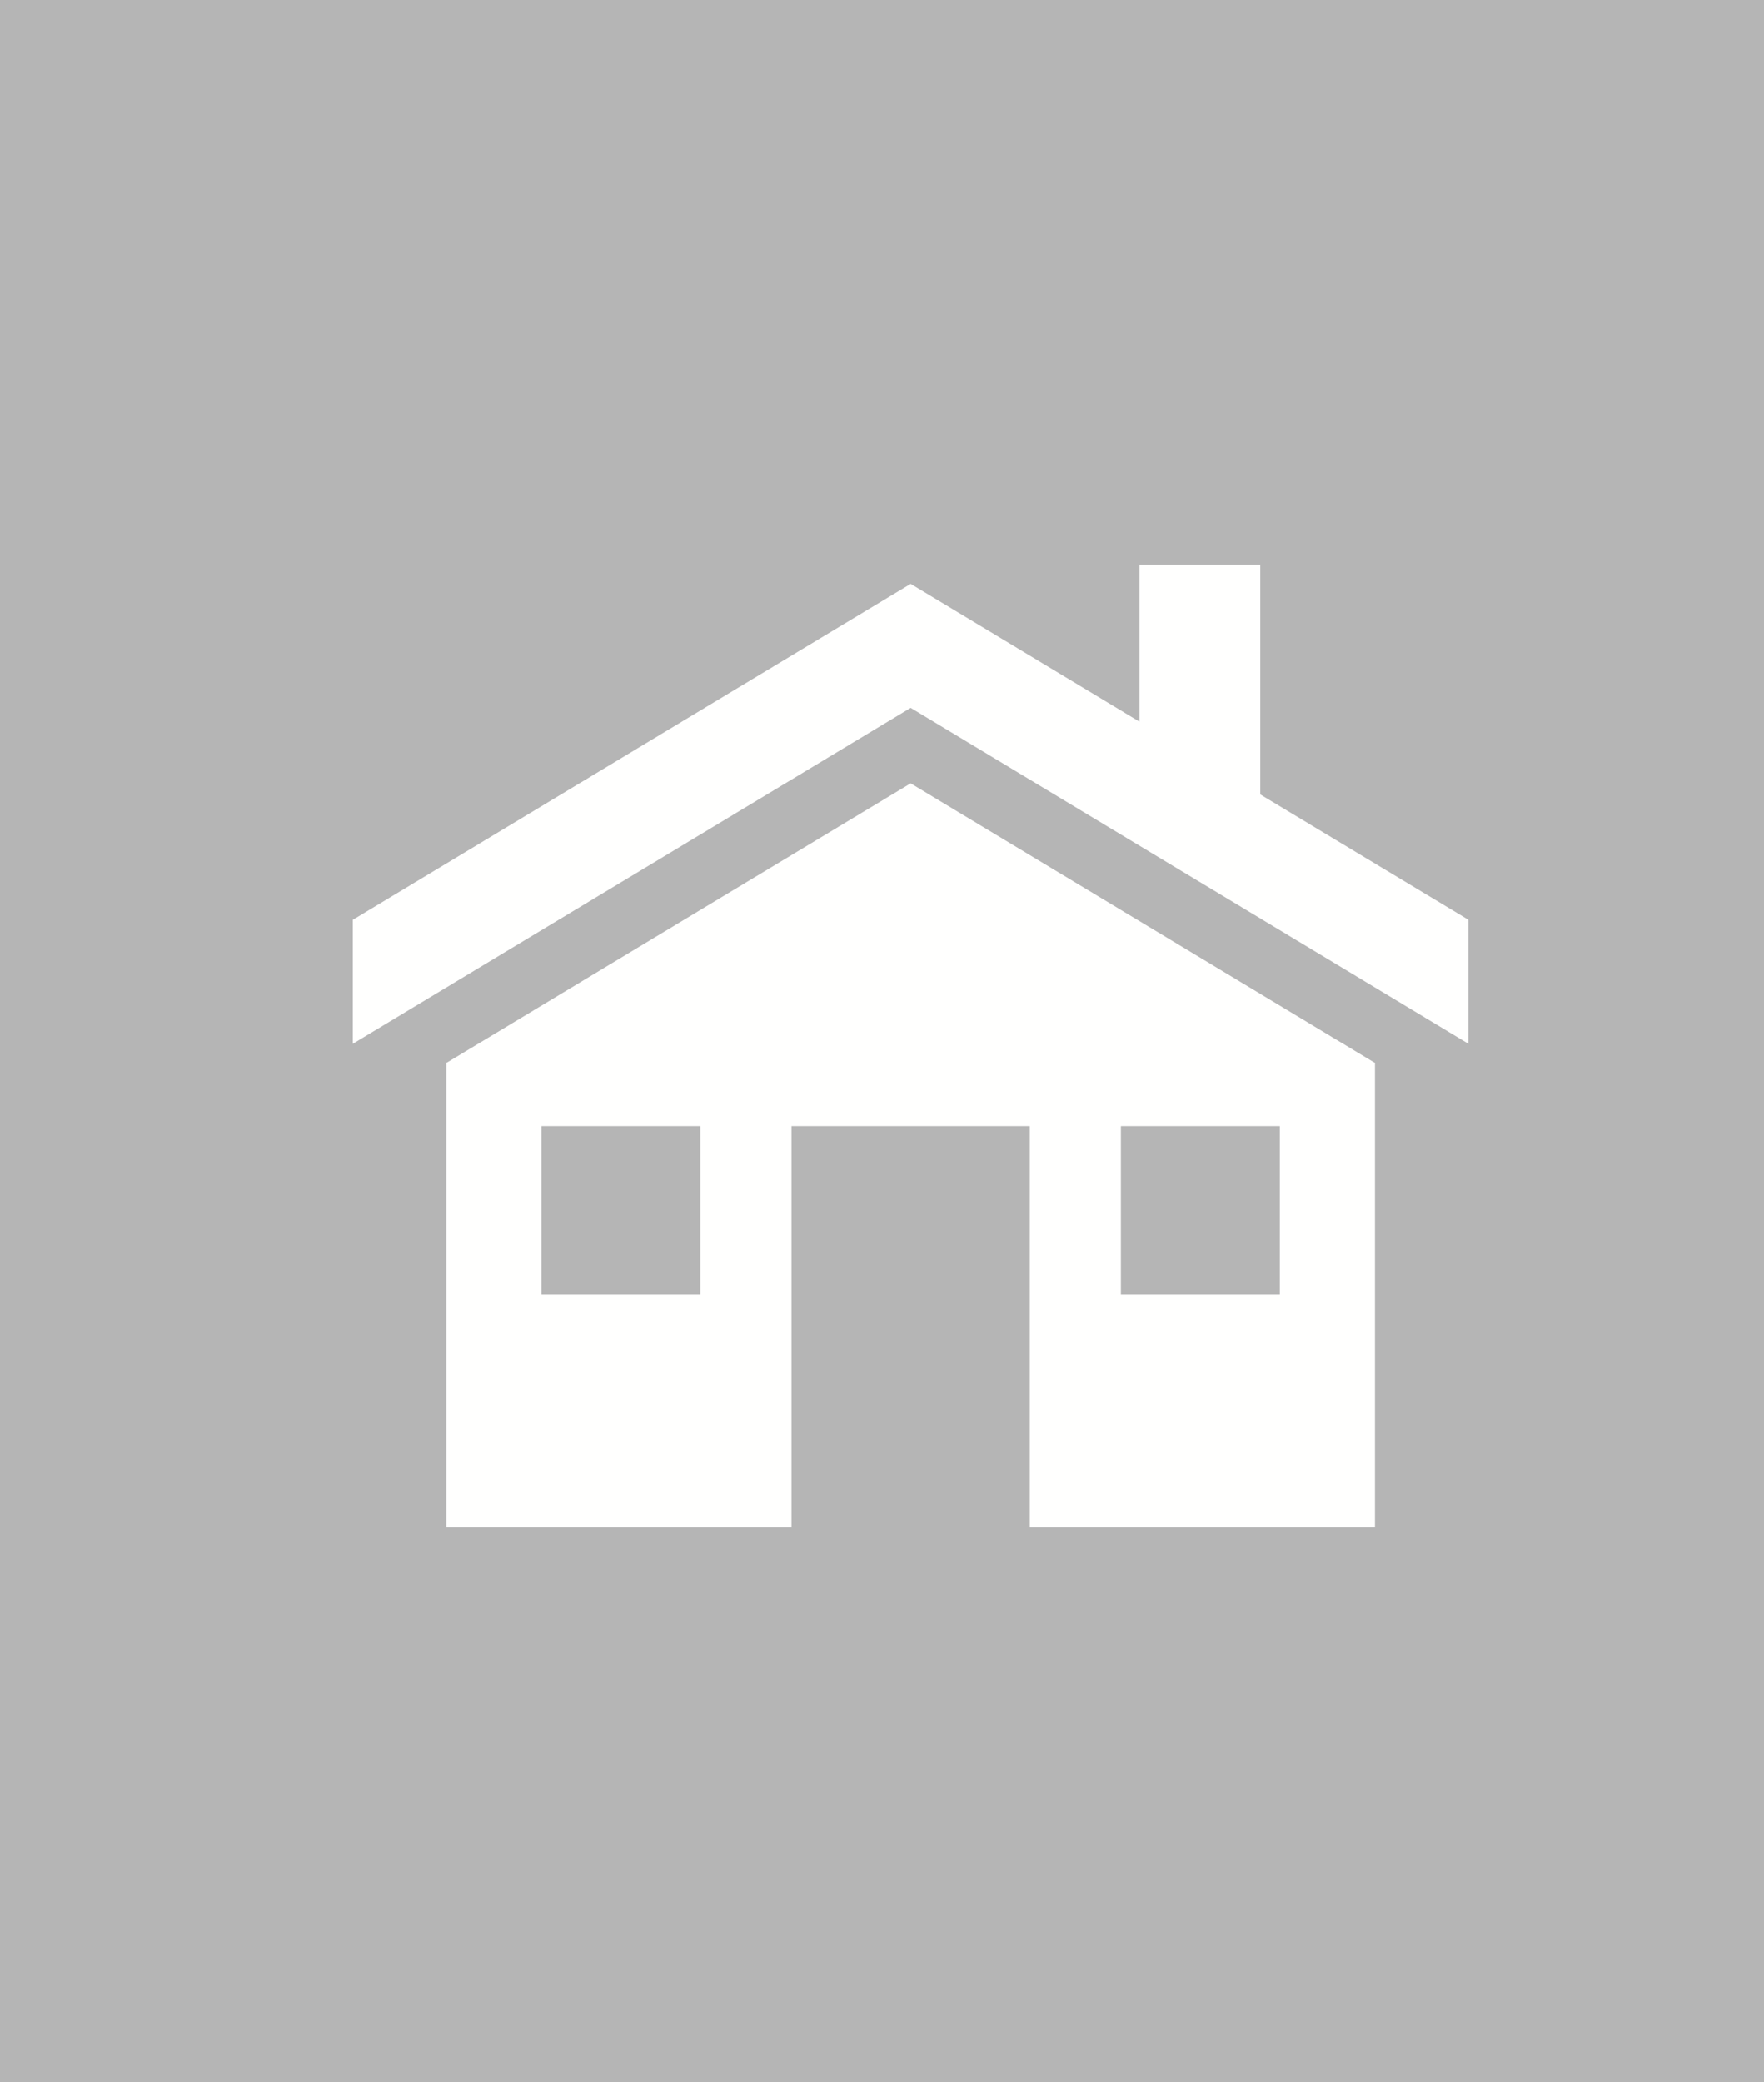 <svg width="50" height="59" viewBox="0 0 50 59" fill="none" xmlns="http://www.w3.org/2000/svg">
<rect width="50" height="59" fill="#B5B5B5"/>
<path fill-rule="evenodd" clip-rule="evenodd" d="M12.651 30.121L25.812 22.198L38.973 30.121V43.282H29.189V31.911H22.435V43.282H12.651V30.121ZM15.347 31.911H19.852V36.687H15.347V31.911ZM31.771 31.911H36.276V36.687H31.771V31.911Z" fill="#FFFFFE"/>
<path fill-rule="evenodd" clip-rule="evenodd" d="M10 29.579L25.812 20.06L41.623 29.579V26.066L35.722 22.513V16H32.3V20.453L25.812 16.546L10 26.066V29.579Z" fill="#FFFFFE"/>
</svg>
